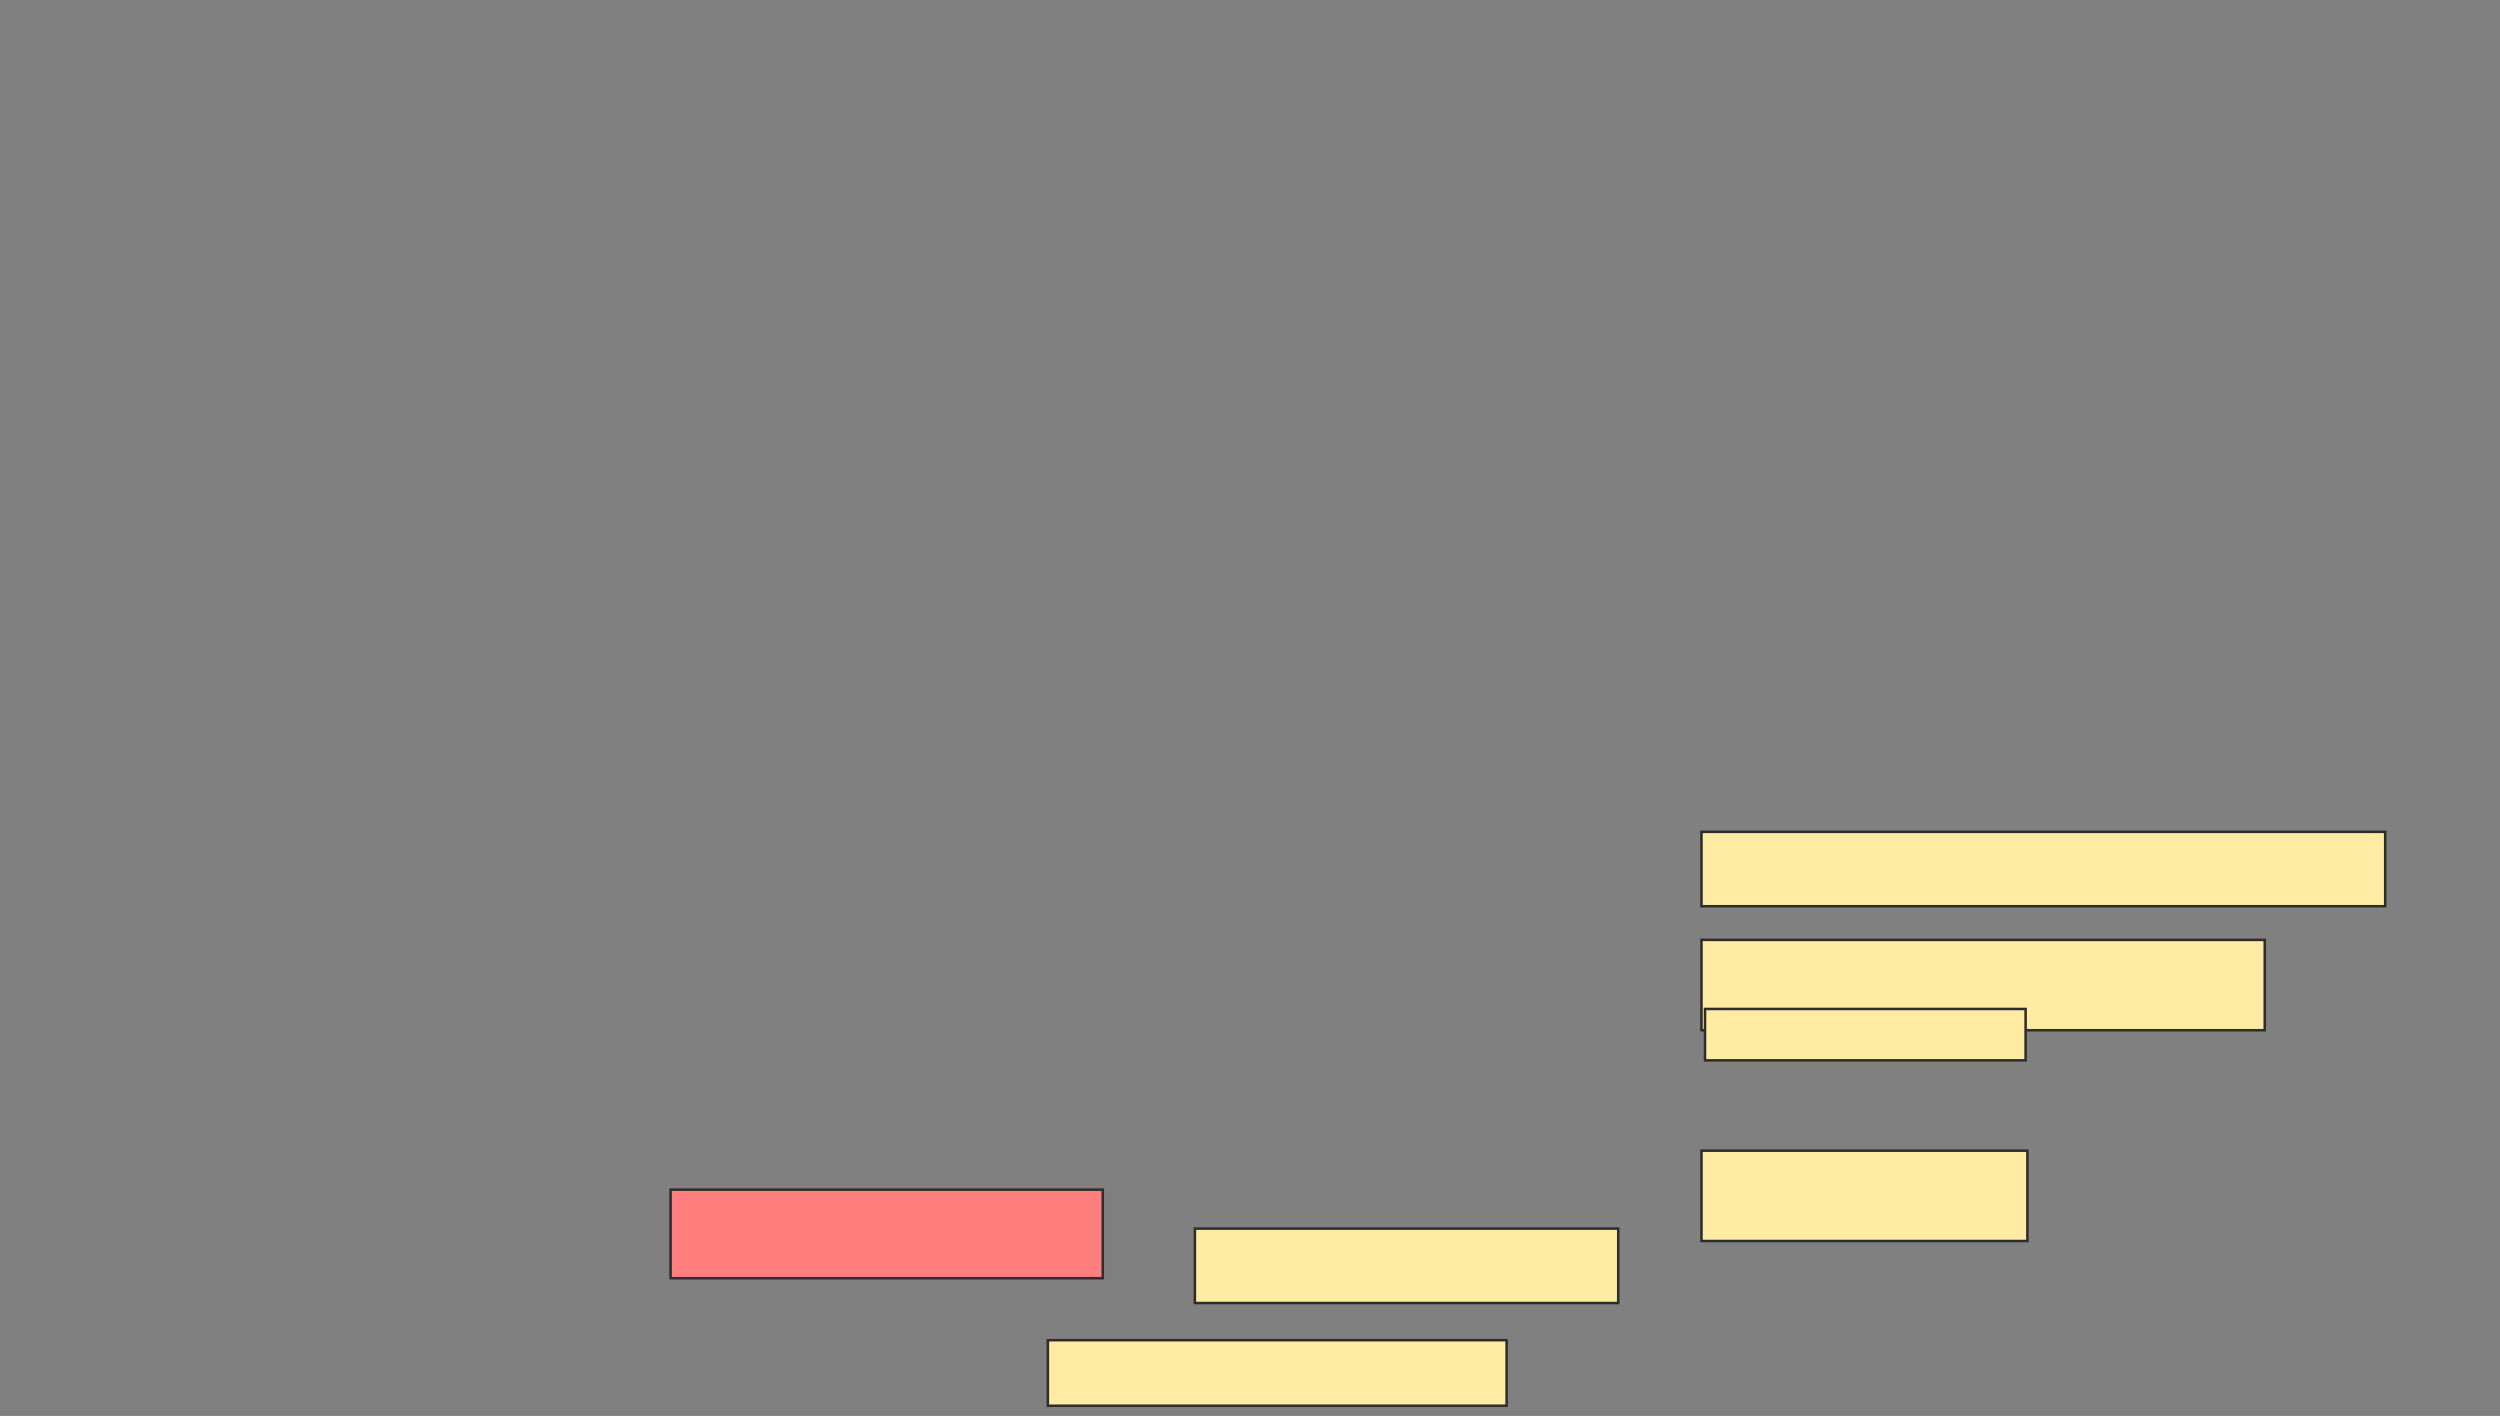 <svg xmlns="http://www.w3.org/2000/svg" width="987" height="559">
 <rect width="100%" height="100%" fill="#808080" stroke="none"/>
 <!-- Created with Image Occlusion Enhanced -->
 <g>
  <title>Labels</title>
 </g>
 <g>
  <title>Masks</title>
  <rect id="64947c9f28dc44b29b8ac02c80f5417f-ao-1" height="25.874" width="181.119" y="529.112" x="413.699" stroke="#2D2D2D" fill="#FFEBA2"/>
  <rect id="64947c9f28dc44b29b8ac02c80f5417f-ao-2" height="29.371" width="167.133" y="485.056" x="471.741" stroke="#2D2D2D" fill="#FFEBA2"/>
  <rect id="64947c9f28dc44b29b8ac02c80f5417f-ao-3" height="35.664" width="128.671" y="454.287" x="671.741" stroke="#2D2D2D" fill="#FFEBA2"/>
  <rect id="64947c9f28dc44b29b8ac02c80f5417f-ao-4" height="35.664" width="222.378" y="371.07" x="671.741" stroke="#2D2D2D" fill="#FFEBA2"/>
  <rect id="64947c9f28dc44b29b8ac02c80f5417f-ao-5" height="20.28" width="126.573" y="398.343" x="673.14" stroke="#2D2D2D" fill="#FFEBA2"/>
  <rect id="64947c9f28dc44b29b8ac02c80f5417f-ao-6" height="29.371" width="269.93" y="328.413" x="671.741" stroke="#2D2D2D" fill="#FFEBA2"/>
  <rect id="64947c9f28dc44b29b8ac02c80f5417f-ao-7" height="34.965" width="170.629" y="469.671" x="264.748" stroke="#2D2D2D" fill="#FF7E7E" class="qshape"/>
 </g>
</svg>